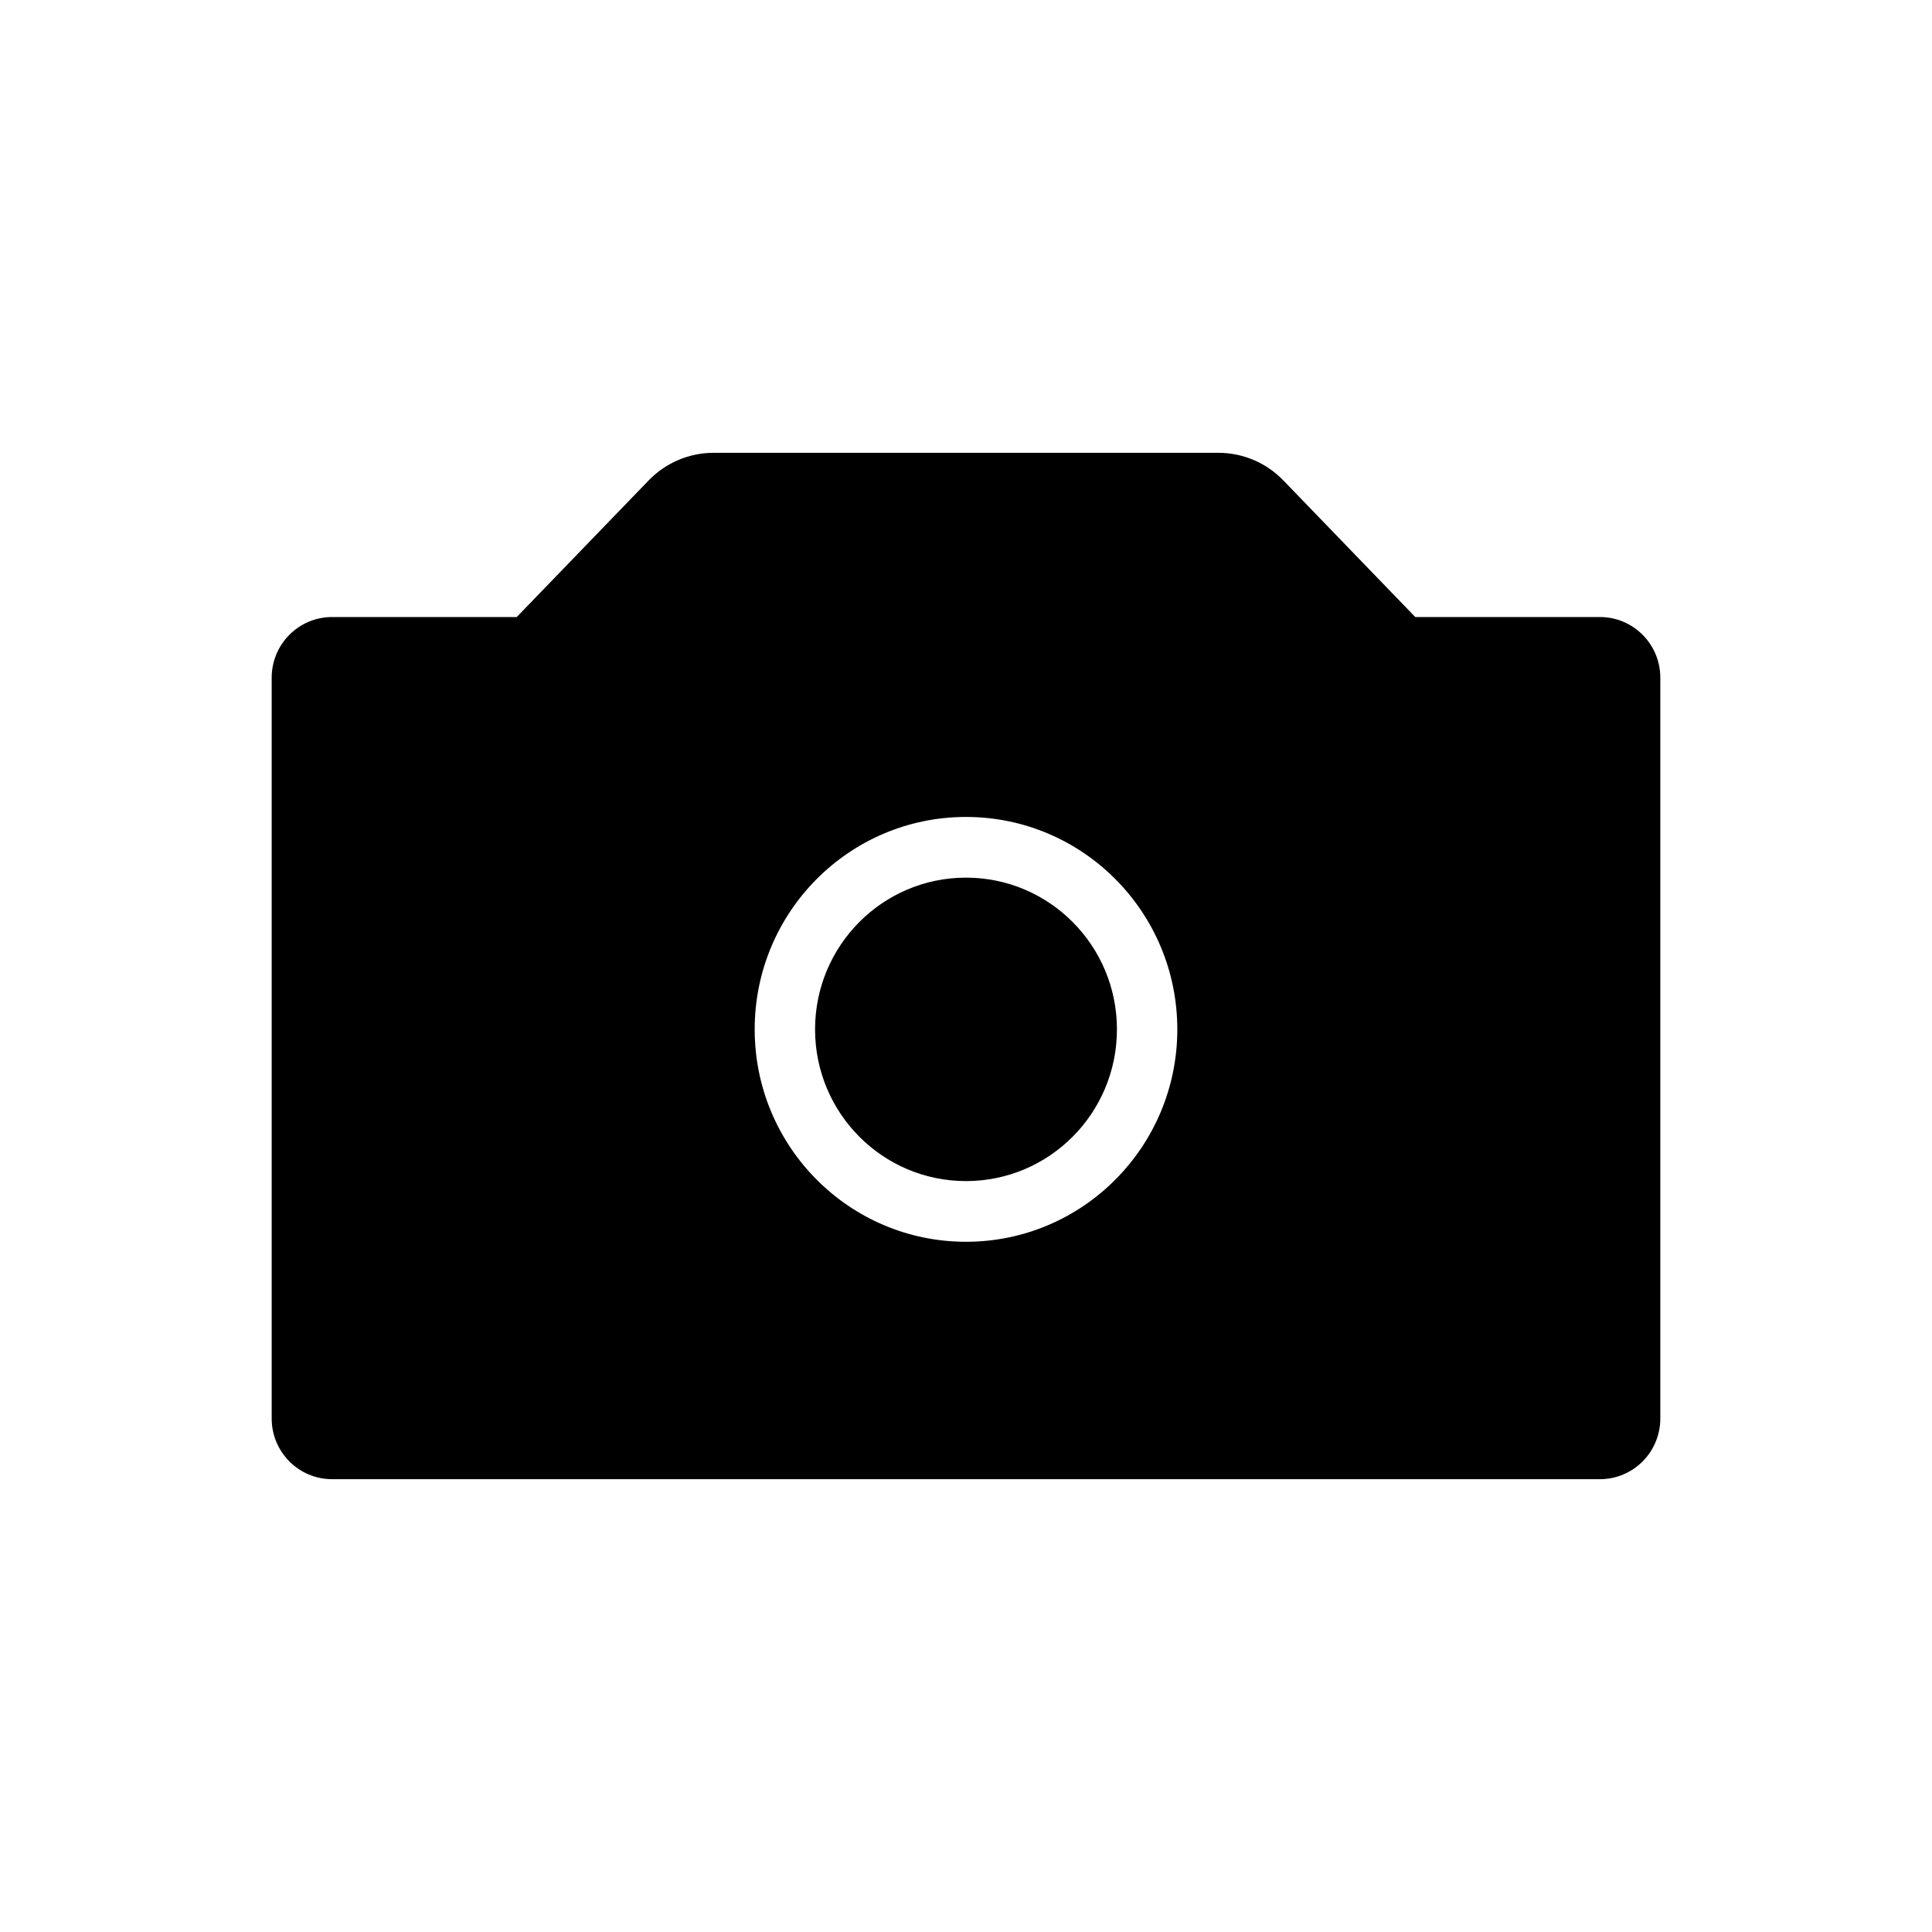 <svg xmlns="http://www.w3.org/2000/svg" width="128" height="128" viewBox="0 0 128 128">
  <path d="M34.235,40.88 L42.973,31.831 C44.103,30.66 45.656,30 47.278,30 L80.722,30 C82.344,30 83.897,30.66 85.027,31.831 L93.765,40.88 L106,40.88 C108.209,40.88 110,42.68 110,44.901 L110,93.979 C110,96.2 108.209,98 106,98 L22,98 C19.791,98 18,96.2 18,93.979 L18,44.901 C18,42.68 19.791,40.88 22,40.88 L34.235,40.88 Z M64,82.271 C71.732,82.271 78,75.971 78,68.198 C78,60.426 71.732,54.125 64,54.125 C56.268,54.125 50,60.426 50,68.198 C50,75.971 56.268,82.271 64,82.271 Z M64,78.25 C58.477,78.25 54,73.75 54,68.198 C54,62.647 58.477,58.146 64,58.146 C69.523,58.146 74,62.647 74,68.198 C74,73.75 69.523,78.25 64,78.25 Z"/>
</svg>
